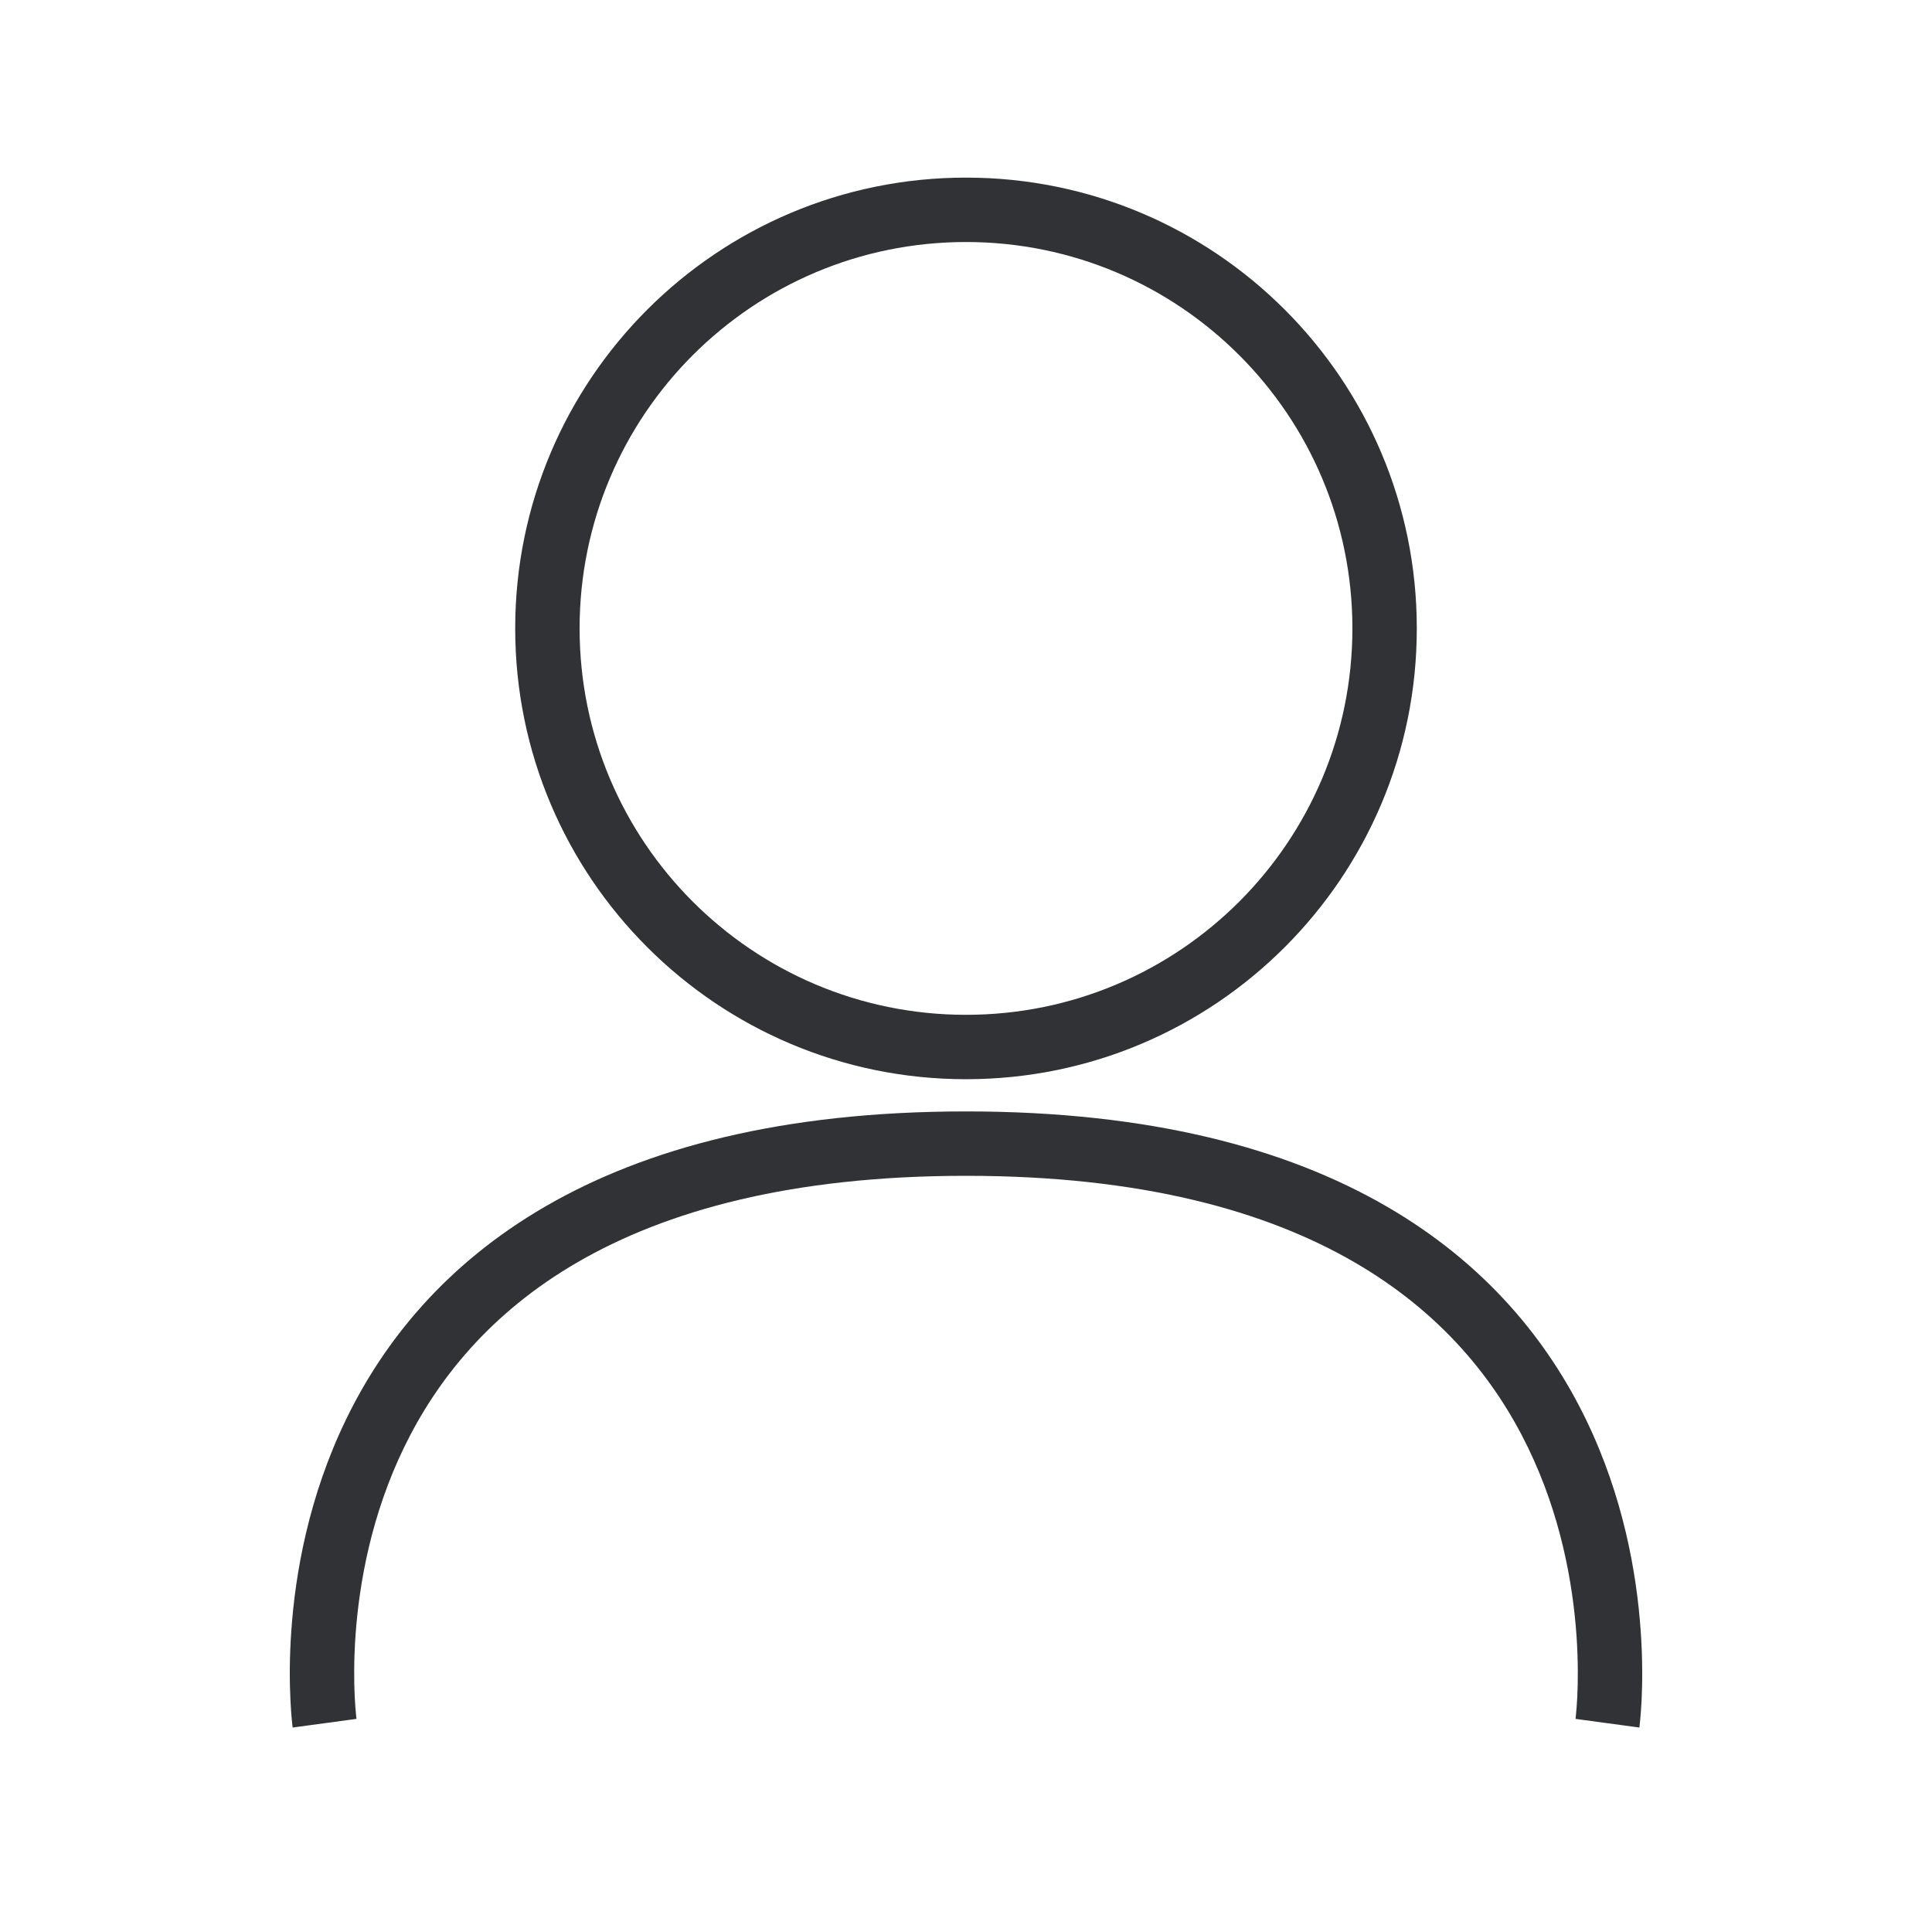 <svg width="30" height="30" viewBox="0 0 30 30" fill="none" xmlns="http://www.w3.org/2000/svg">
<g clip-path="url(#clip0_4350_2134)">
<g clip-path="url(#clip1_4350_2134)">
<path fill-rule="evenodd" clip-rule="evenodd" d="M15 15.758C18.314 15.758 21 13.072 21 9.758C21 6.444 18.314 3.758 15 3.758C11.686 3.758 9 6.444 9 9.758C9 13.072 11.686 15.758 15 15.758ZM15 16.758C18.866 16.758 22 13.624 22 9.758C22 5.892 18.866 2.758 15 2.758C11.134 2.758 8 5.892 8 9.758C8 13.624 11.134 16.758 15 16.758Z" fill="#313235"/>
<path fill-rule="evenodd" clip-rule="evenodd" d="M8.473 18.731C10.024 17.834 12.136 17.258 15 17.258C17.864 17.258 19.976 17.834 21.527 18.731C23.082 19.631 24.042 20.835 24.626 22.04C25.207 23.238 25.414 24.43 25.476 25.316C25.508 25.761 25.503 26.132 25.491 26.395C25.484 26.526 25.476 26.631 25.469 26.704C25.465 26.741 25.462 26.77 25.46 26.79L25.457 26.814L25.456 26.822L25.456 26.824L25.456 26.825C25.456 26.825 25.456 26.826 24.96 26.758C24.465 26.69 24.465 26.69 24.465 26.691L24.465 26.688L24.467 26.674C24.468 26.66 24.471 26.639 24.473 26.609C24.479 26.551 24.486 26.462 24.492 26.347C24.503 26.118 24.507 25.786 24.479 25.387C24.422 24.585 24.236 23.527 23.726 22.476C23.219 21.43 22.389 20.385 21.026 19.597C19.661 18.807 17.731 18.258 15 18.258C12.269 18.258 10.339 18.807 8.973 19.597C7.611 20.385 6.781 21.43 6.274 22.476C5.764 23.527 5.578 24.585 5.521 25.387C5.493 25.786 5.497 26.118 5.508 26.347C5.514 26.462 5.521 26.551 5.527 26.609C5.529 26.639 5.532 26.66 5.533 26.674L5.535 26.688L5.535 26.691C5.535 26.69 5.535 26.69 5.04 26.758C4.545 26.826 4.544 26.825 4.544 26.825L4.544 26.824L4.544 26.822L4.543 26.814L4.54 26.79C4.538 26.77 4.535 26.741 4.531 26.704C4.524 26.631 4.516 26.526 4.51 26.395C4.497 26.132 4.492 25.761 4.524 25.316C4.586 24.43 4.793 23.238 5.374 22.04C5.958 20.835 6.918 19.631 8.473 18.731Z" fill="#313235"/>
</g>
</g>
<defs>
<clipPath id="clip0_4350_2134">
<rect width="30" height="30" fill="white"/>
</clipPath>
<clipPath id="clip1_4350_2134">
<rect width="30" height="30" fill="white"/>
</clipPath>
</defs>
</svg>
